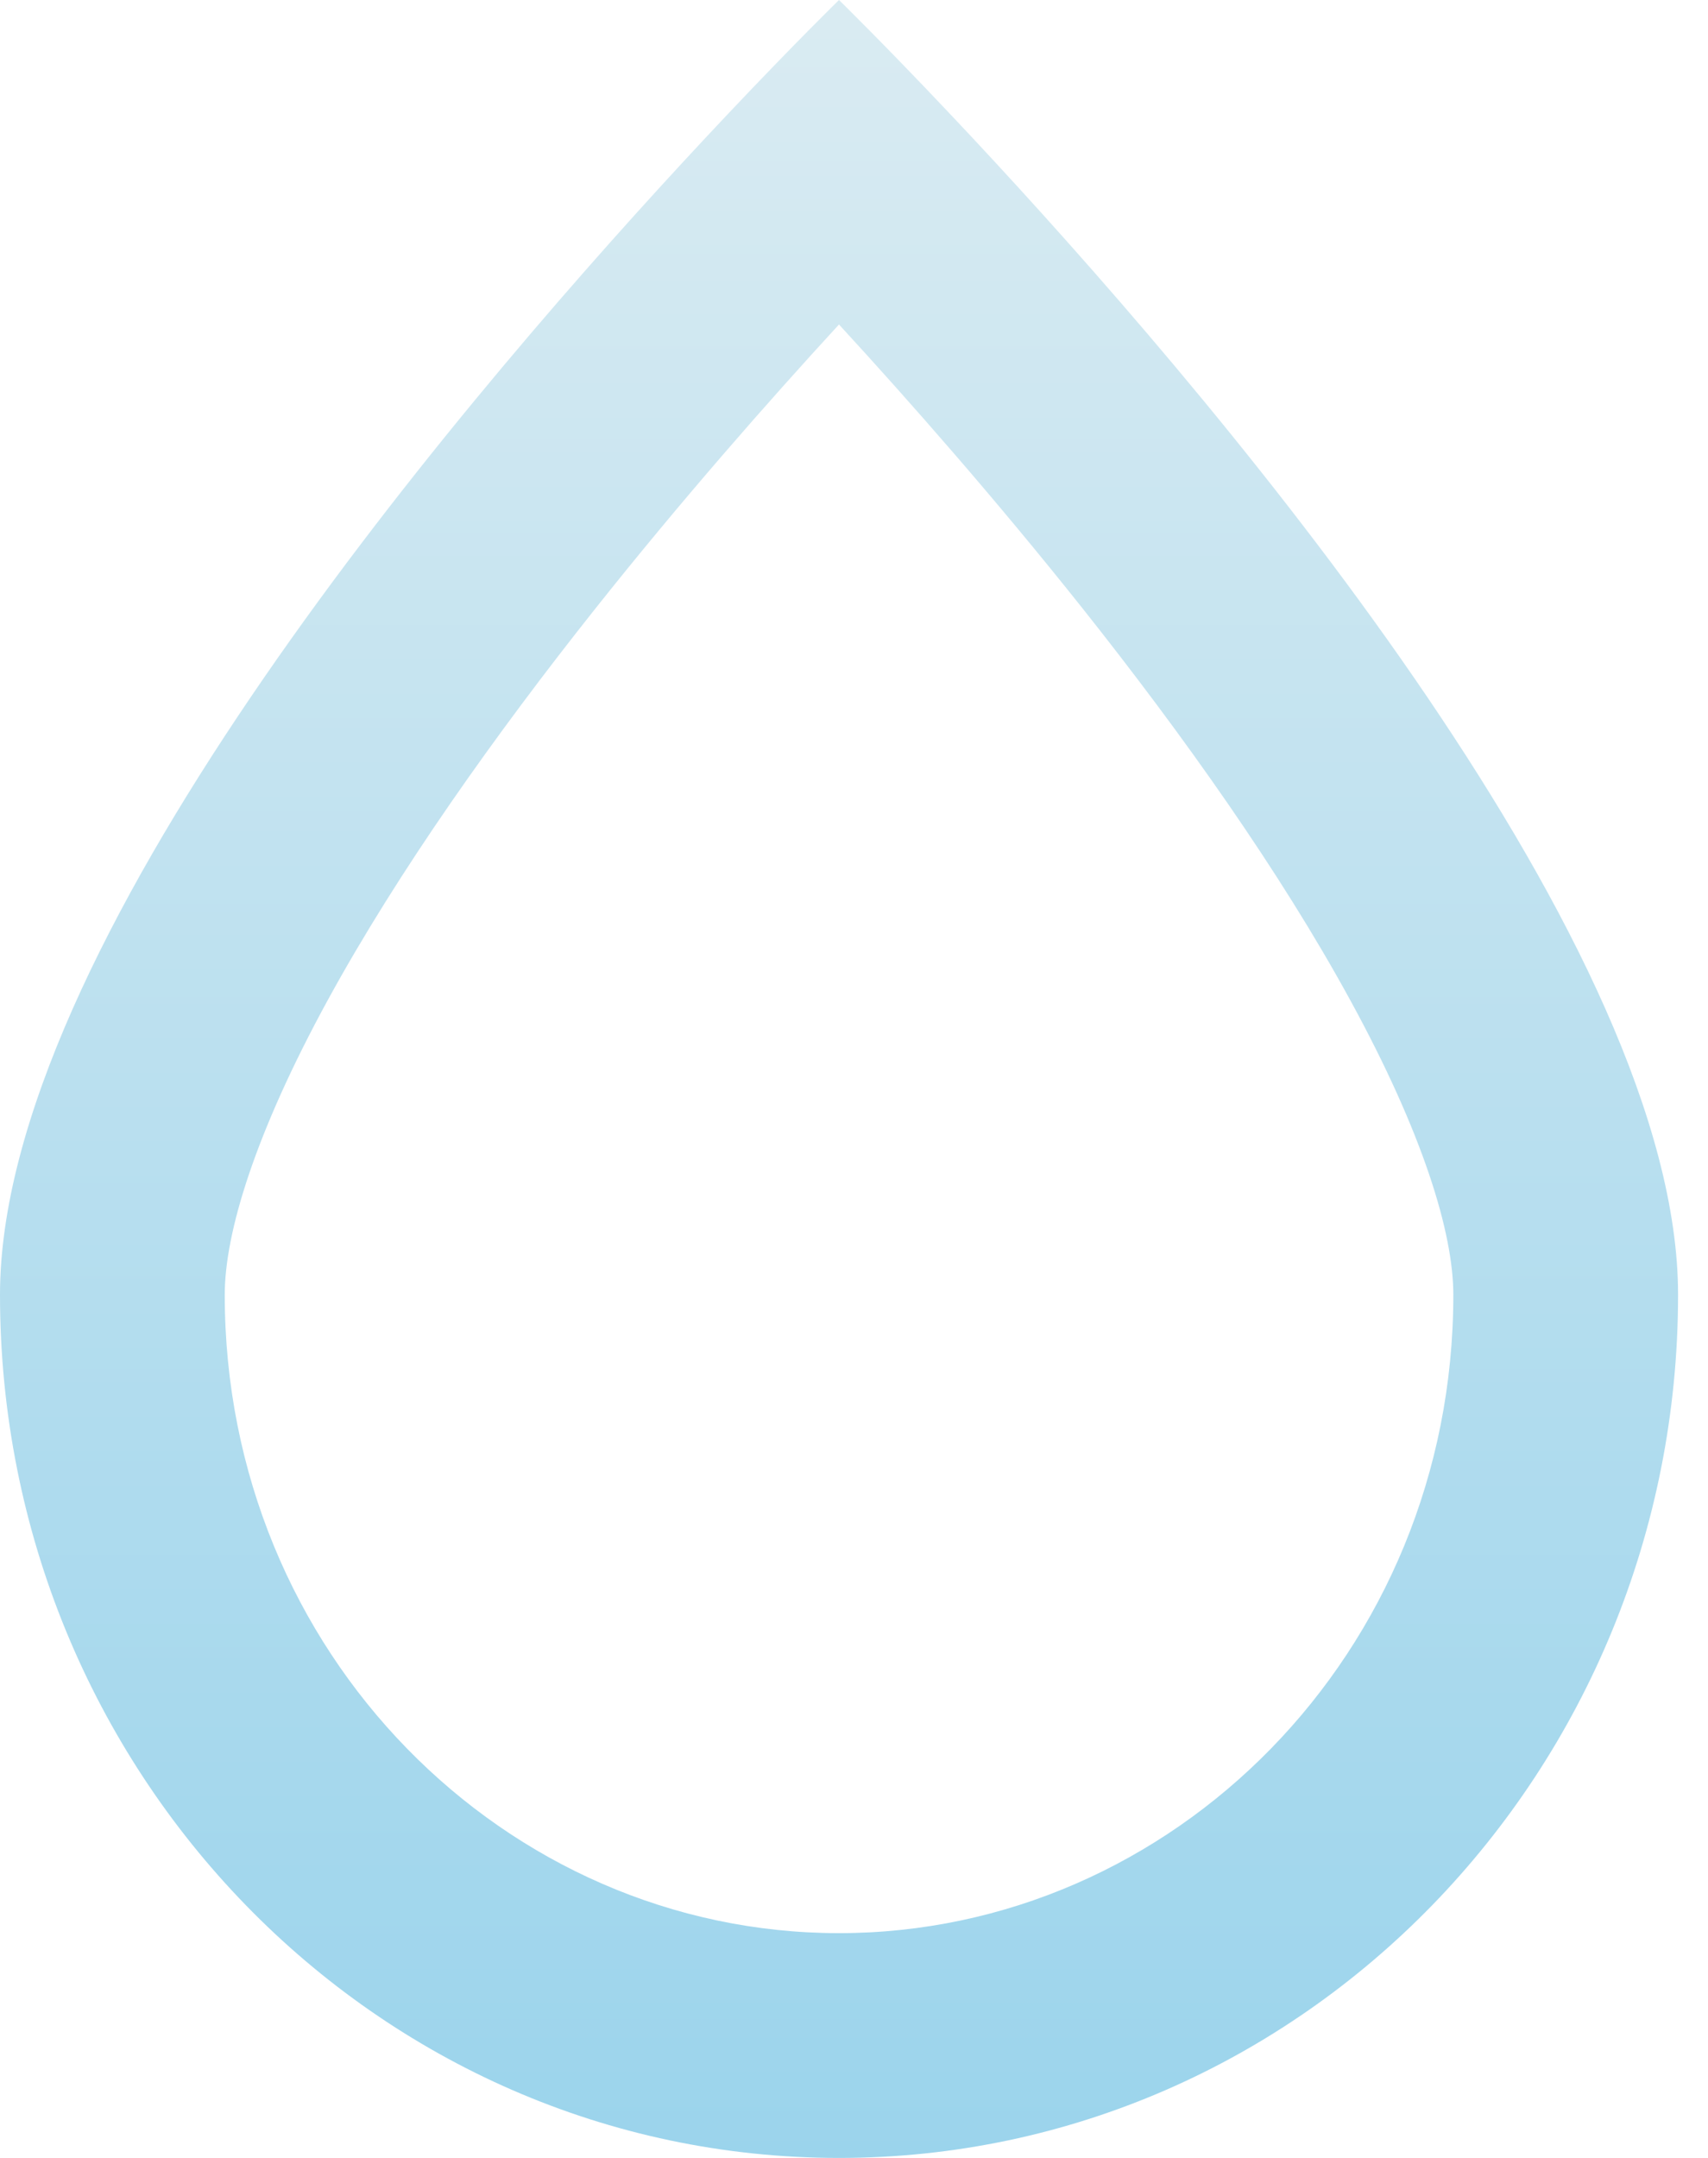 <svg width="19" height="24" viewBox="0 0 19 24" fill="none" xmlns="http://www.w3.org/2000/svg">
<path fill-rule="evenodd" clip-rule="evenodd" d="M9.333 0C9.333 0 8.847 0.474 8.097 1.268C7.942 1.432 7.775 1.611 7.599 1.801C4.9 4.724 0 10.558 0 14.4C0 19.702 4.179 24 9.333 24C14.488 24 18.667 19.702 18.667 14.4C18.667 10.558 13.767 4.724 11.067 1.801C10.891 1.611 10.725 1.432 10.569 1.268C9.819 0.474 9.333 0 9.333 0ZM9.333 3.609C8.545 4.466 7.582 5.561 6.624 6.767C5.504 8.177 4.432 9.688 3.651 11.114C2.836 12.604 2.5 13.714 2.5 14.4C2.5 18.388 5.625 21.5 9.333 21.5C13.041 21.5 16.167 18.388 16.167 14.4C16.167 13.714 15.831 12.604 15.015 11.114C14.235 9.688 13.163 8.177 12.043 6.767C11.084 5.561 10.121 4.466 9.333 3.609Z" fill="url(#paint0_linear_20_8)"/>
<defs>
<linearGradient id="paint0_linear_20_8" x1="9.333" y1="0" x2="9.333" y2="24" gradientUnits="userSpaceOnUse">
<stop offset="0.01" stop-color="#D9EBF2"/>
<stop offset="1" stop-color="#9BD4EC"/>
</linearGradient>
</defs>
</svg>
